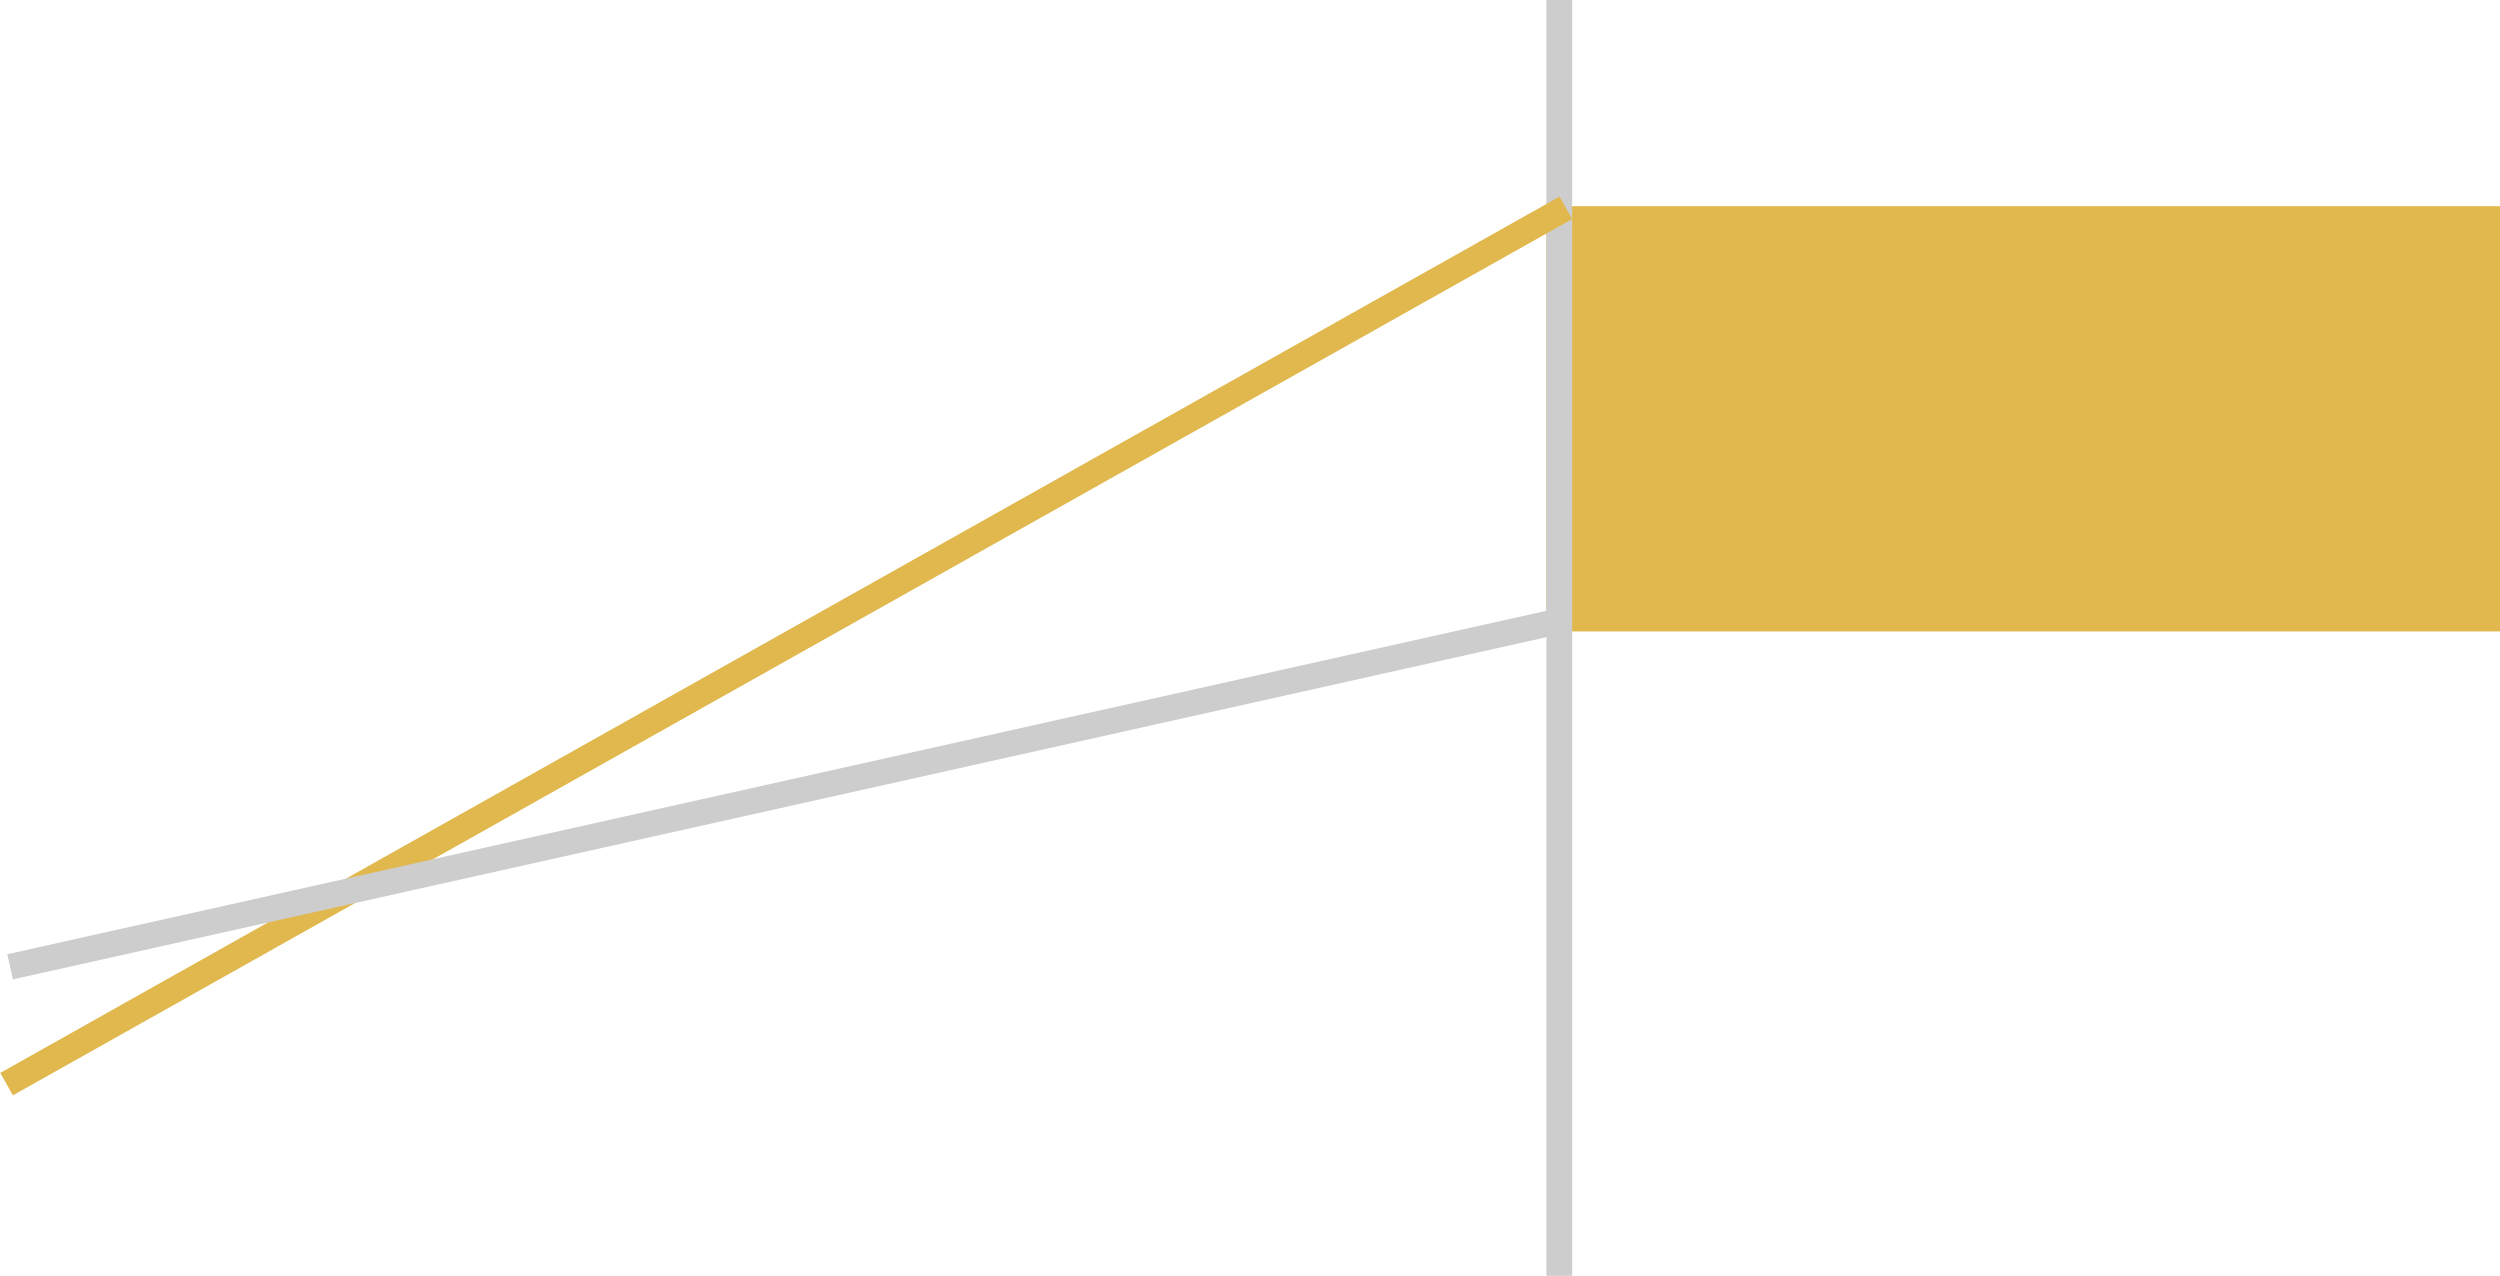 <svg width="194" height="99" viewBox="0 0 194 99" fill="none" xmlns="http://www.w3.org/2000/svg">
<rect x="120.5" y="16.5" width="73" height="32" fill="#E0B84D" stroke="#E0B84D"/>
<line x1="121" y1="-4.37114e-08" x2="121" y2="99" stroke="#CDCDCD" stroke-width="2"/>
<line x1="0.51" y1="84.128" x2="121.51" y2="16.128" stroke="#E0B84D" stroke-width="2"/>
<line x1="0.782" y1="75.024" x2="121.782" y2="48.024" stroke="#CDCDCD" stroke-width="2"/>
</svg>
